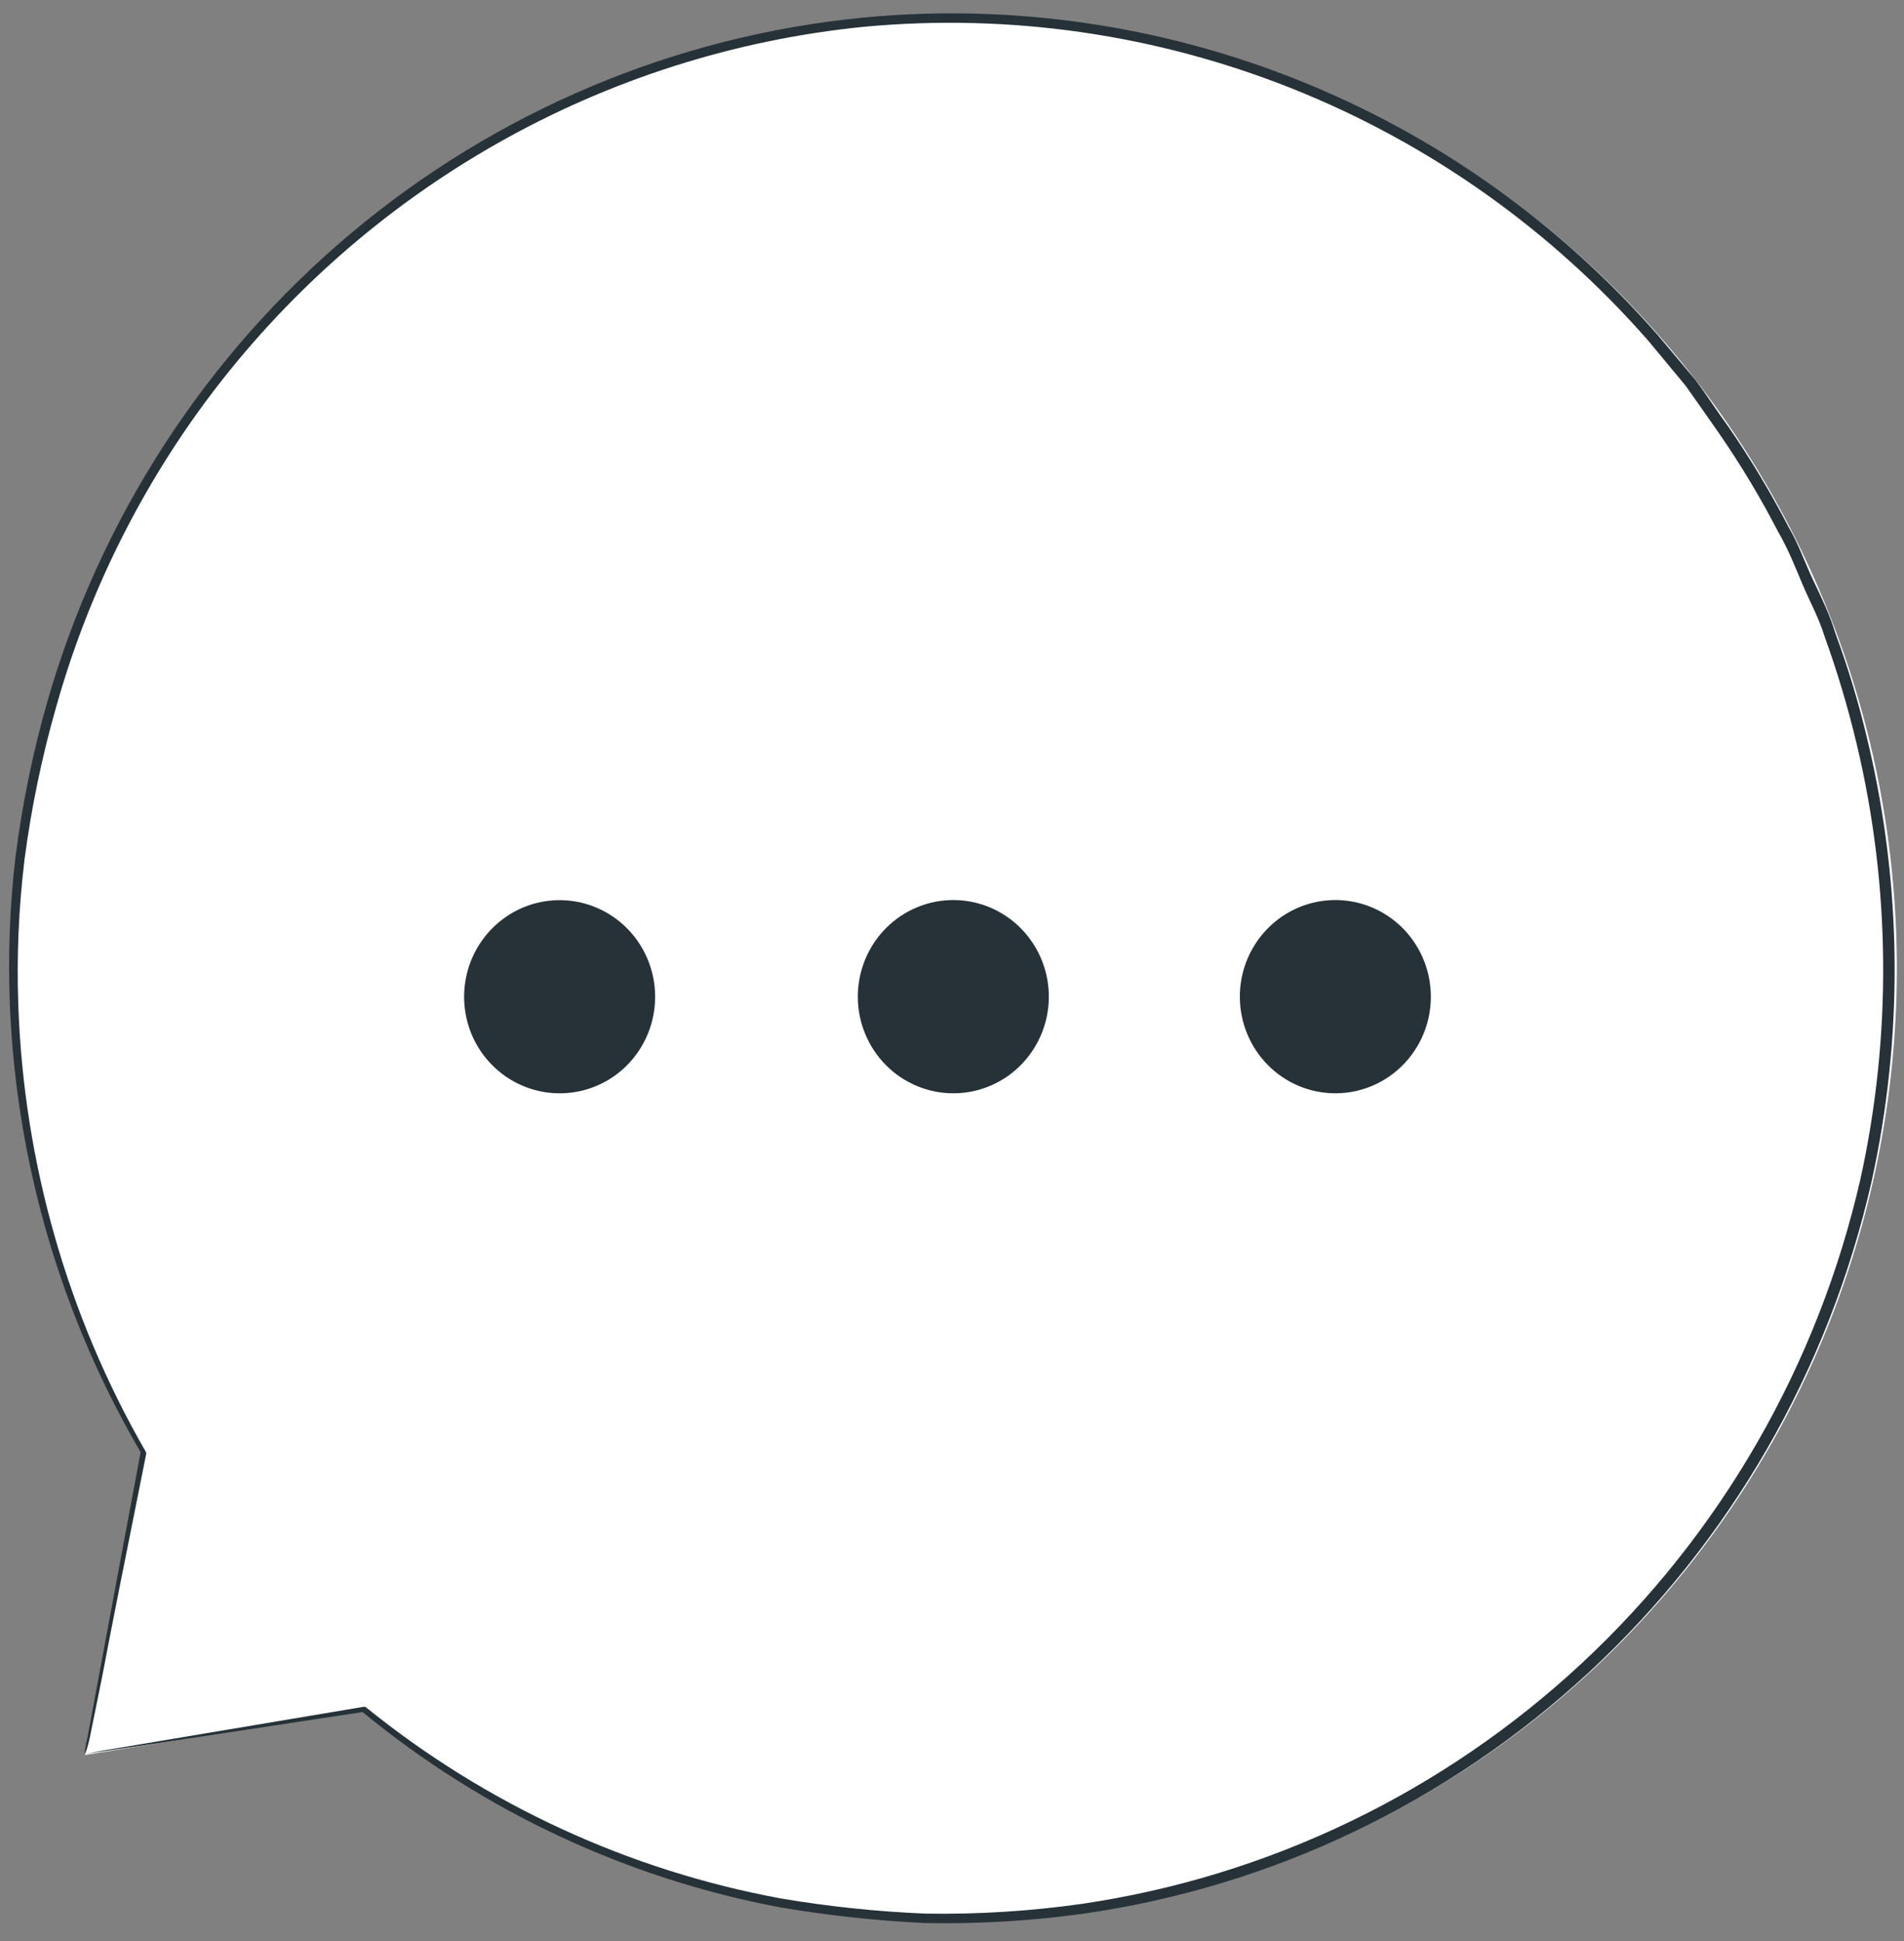 <svg width="104" height="106" viewBox="0 0 104 106" fill="none" xmlns="http://www.w3.org/2000/svg">
<rect x="0" y="0" width="104" height="106" fill="#808080" stroke="none"/>
<g id="freepik--speech-bubble--inject-44">
<path id="Vector" d="M4.624 95.842L19.873 93.382C29.867 101.539 42.517 105.619 55.335 104.821C68.152 104.022 80.211 98.402 89.14 89.066C98.07 79.73 103.223 67.354 103.588 54.369C103.953 41.384 99.503 28.731 91.113 18.897C82.723 9.063 70.999 2.759 58.247 1.225C45.495 -0.309 32.637 3.037 22.2 10.607C11.764 18.176 4.504 29.42 1.848 42.129C-0.808 54.838 1.331 68.092 7.847 79.286L4.624 95.842Z" fill="white"/>
<path id="Vector_2" d="M4.624 95.842C4.624 95.842 4.624 95.498 4.795 94.797L5.378 91.648C5.901 88.819 6.679 84.674 7.689 79.262C7.691 79.244 7.698 79.227 7.707 79.212C7.717 79.198 7.73 79.185 7.745 79.175C7.76 79.166 7.777 79.16 7.795 79.158C7.812 79.156 7.83 79.158 7.847 79.163C7.858 79.157 7.87 79.153 7.883 79.153C7.896 79.153 7.909 79.157 7.92 79.163L7.701 79.336C3.349 71.906 0.889 63.499 0.539 54.871C0.431 52.186 0.532 49.496 0.843 46.827C1.204 43.969 1.781 41.145 2.569 38.377C5.441 28.342 11.226 19.41 19.174 12.739C27.122 6.068 36.867 1.964 47.148 0.96C55.214 0.19 63.346 1.356 70.882 4.363C78.419 7.37 85.148 12.134 90.522 18.266L92.59 20.726C93.234 21.587 93.806 22.485 94.438 23.346C95.639 25.096 96.731 26.92 97.709 28.807C98.244 29.717 98.585 30.726 99.034 31.673C99.484 32.62 99.947 33.567 100.251 34.576C100.971 36.528 101.568 38.525 102.038 40.554C103.909 48.438 103.971 56.651 102.22 64.563C99.875 74.852 94.499 84.18 86.803 91.312C79.106 98.445 69.451 103.049 59.113 104.514C56.273 104.904 53.407 105.072 50.54 105.018C47.879 104.89 45.228 104.603 42.6 104.157C34.234 102.581 26.391 98.911 19.788 93.481H19.897L8.491 95.215L5.585 95.645L4.624 95.781L5.634 95.596L8.564 95.104L19.849 93.21H19.958C26.554 98.551 34.36 102.148 42.673 103.677C45.28 104.117 47.912 104.392 50.553 104.501C53.399 104.548 56.245 104.371 59.065 103.973C69.278 102.478 78.807 97.896 86.401 90.829C93.996 83.761 99.302 74.537 101.625 64.367C103.342 56.545 103.272 48.43 101.418 40.64C100.942 38.639 100.353 36.668 99.655 34.736C99.351 33.739 98.84 32.829 98.439 31.87C98.037 30.91 97.648 29.939 97.125 29.041C96.162 27.177 95.082 25.377 93.891 23.654C93.283 22.793 92.675 21.907 92.067 21.058L90.024 18.598C84.715 12.54 78.07 7.832 70.627 4.856C63.185 1.879 55.154 0.717 47.184 1.464C40.129 2.169 33.296 4.347 27.115 7.859C20.934 11.371 15.541 16.142 11.276 21.87C7.559 26.881 4.781 32.538 3.08 38.561C2.294 41.301 1.713 44.097 1.341 46.925C1.019 49.573 0.905 52.242 1.001 54.908C1.298 63.476 3.683 71.838 7.944 79.249C7.967 79.275 7.98 79.308 7.98 79.342C7.98 79.376 7.967 79.409 7.944 79.434C7.92 79.454 7.89 79.465 7.859 79.465C7.828 79.465 7.798 79.454 7.774 79.434L7.993 79.36C6.923 84.711 6.096 88.819 5.561 91.66C5.281 93.05 5.062 94.12 4.916 94.834C4.77 95.547 4.624 95.842 4.624 95.842Z" fill="#263238"/>
<path id="Vector_3" d="M67.723 54.44C67.72 53.396 68.024 52.374 68.597 51.504C69.169 50.635 69.984 49.956 70.937 49.555C71.891 49.154 72.941 49.049 73.954 49.252C74.967 49.455 75.898 49.958 76.628 50.697C77.358 51.436 77.855 52.377 78.056 53.402C78.257 54.426 78.153 55.488 77.757 56.453C77.36 57.418 76.69 58.242 75.83 58.821C74.97 59.4 73.96 59.707 72.927 59.705C71.548 59.702 70.226 59.146 69.251 58.159C68.275 57.173 67.726 55.836 67.723 54.44Z" fill="#263238"/>
<path id="Vector_4" d="M46.856 54.44C46.854 53.396 47.157 52.375 47.729 51.505C48.301 50.636 49.115 49.958 50.068 49.557C51.021 49.155 52.07 49.049 53.083 49.251C54.096 49.453 55.026 49.955 55.757 50.693C56.488 51.43 56.986 52.37 57.188 53.394C57.39 54.418 57.288 55.48 56.893 56.444C56.499 57.409 55.83 58.234 54.972 58.815C54.114 59.395 53.105 59.705 52.073 59.705C50.691 59.705 49.366 59.151 48.388 58.164C47.41 57.177 46.859 55.838 46.856 54.44Z" fill="#263238"/>
<path id="Vector_5" d="M26.05 57.073C25.534 56.169 25.295 55.13 25.362 54.089C25.43 53.048 25.801 52.05 26.429 51.222C27.057 50.394 27.914 49.773 28.891 49.437C29.868 49.102 30.921 49.067 31.918 49.337C32.914 49.607 33.809 50.17 34.49 50.955C35.17 51.739 35.605 52.71 35.74 53.745C35.874 54.78 35.703 55.832 35.246 56.768C34.79 57.704 34.07 58.482 33.176 59.004C31.977 59.7 30.555 59.888 29.219 59.526C27.884 59.164 26.744 58.282 26.05 57.073Z" fill="#263238"/>
</g>
</svg>
